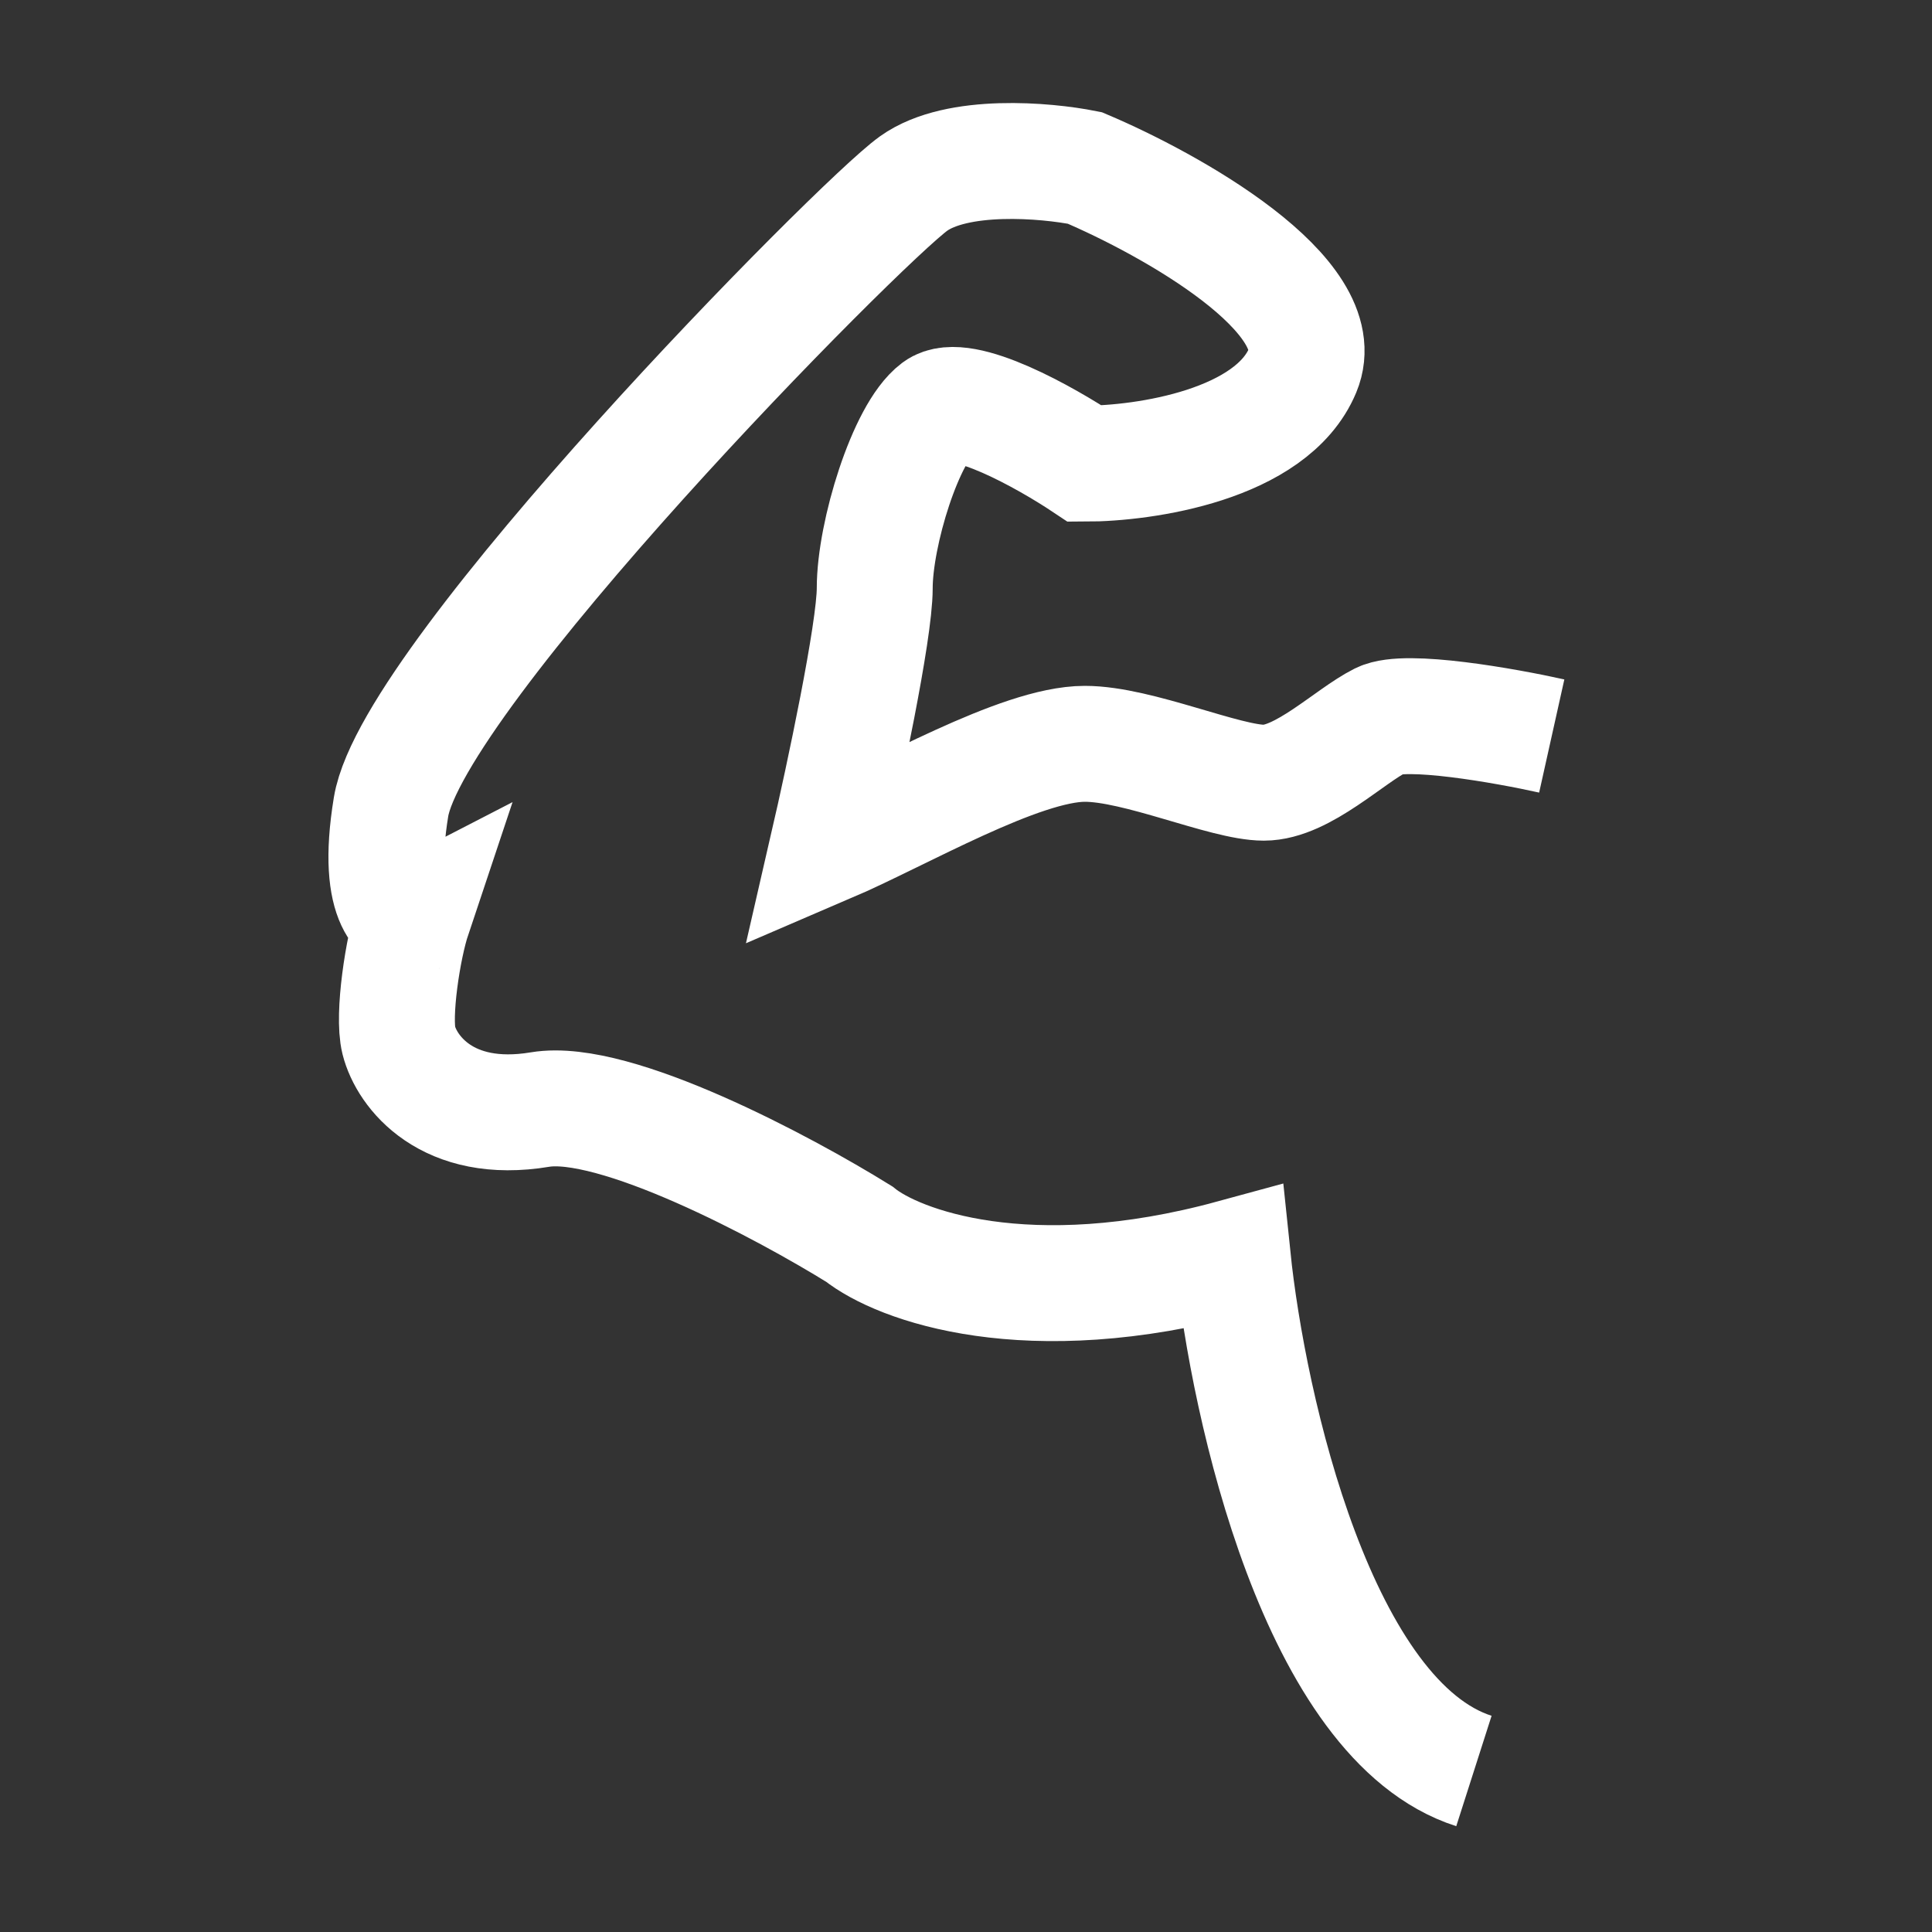 <svg width="50" height="50" viewBox="0 0 50 50" fill="none" xmlns="http://www.w3.org/2000/svg">
<rect x="0" y="0" width="50" height="50" fill="#333333" stroke="none"/>
<path d="M40.159 19.048C38.951 18.779 36.373 18.323 35.728 18.645C34.923 19.048 33.714 20.256 32.708 20.256C31.701 20.256 29.454 19.25 28.076 19.25C26.4 19.25 23.309 21.062 21.43 21.868C21.832 20.122 22.638 16.349 22.638 15.222C22.638 13.812 23.444 11.194 24.249 10.59C24.893 10.106 27.069 11.328 28.076 11.999C29.619 11.999 32.909 11.516 33.714 9.583C34.52 7.649 30.291 5.286 28.076 4.347C27.069 4.145 24.773 3.944 23.645 4.749C22.235 5.756 10.68 17.48 10.12 20.882C9.686 23.521 10.559 23.79 10.693 23.723C10.424 24.528 10.16 26.279 10.321 26.924C10.523 27.729 11.562 29.118 13.978 28.715C15.912 28.393 20.288 30.729 22.235 31.937C23.242 32.743 26.585 33.991 31.902 32.541C32.305 36.435 34.117 44.544 38.145 45.833" stroke="white" stroke-width="3"/>
</svg>
